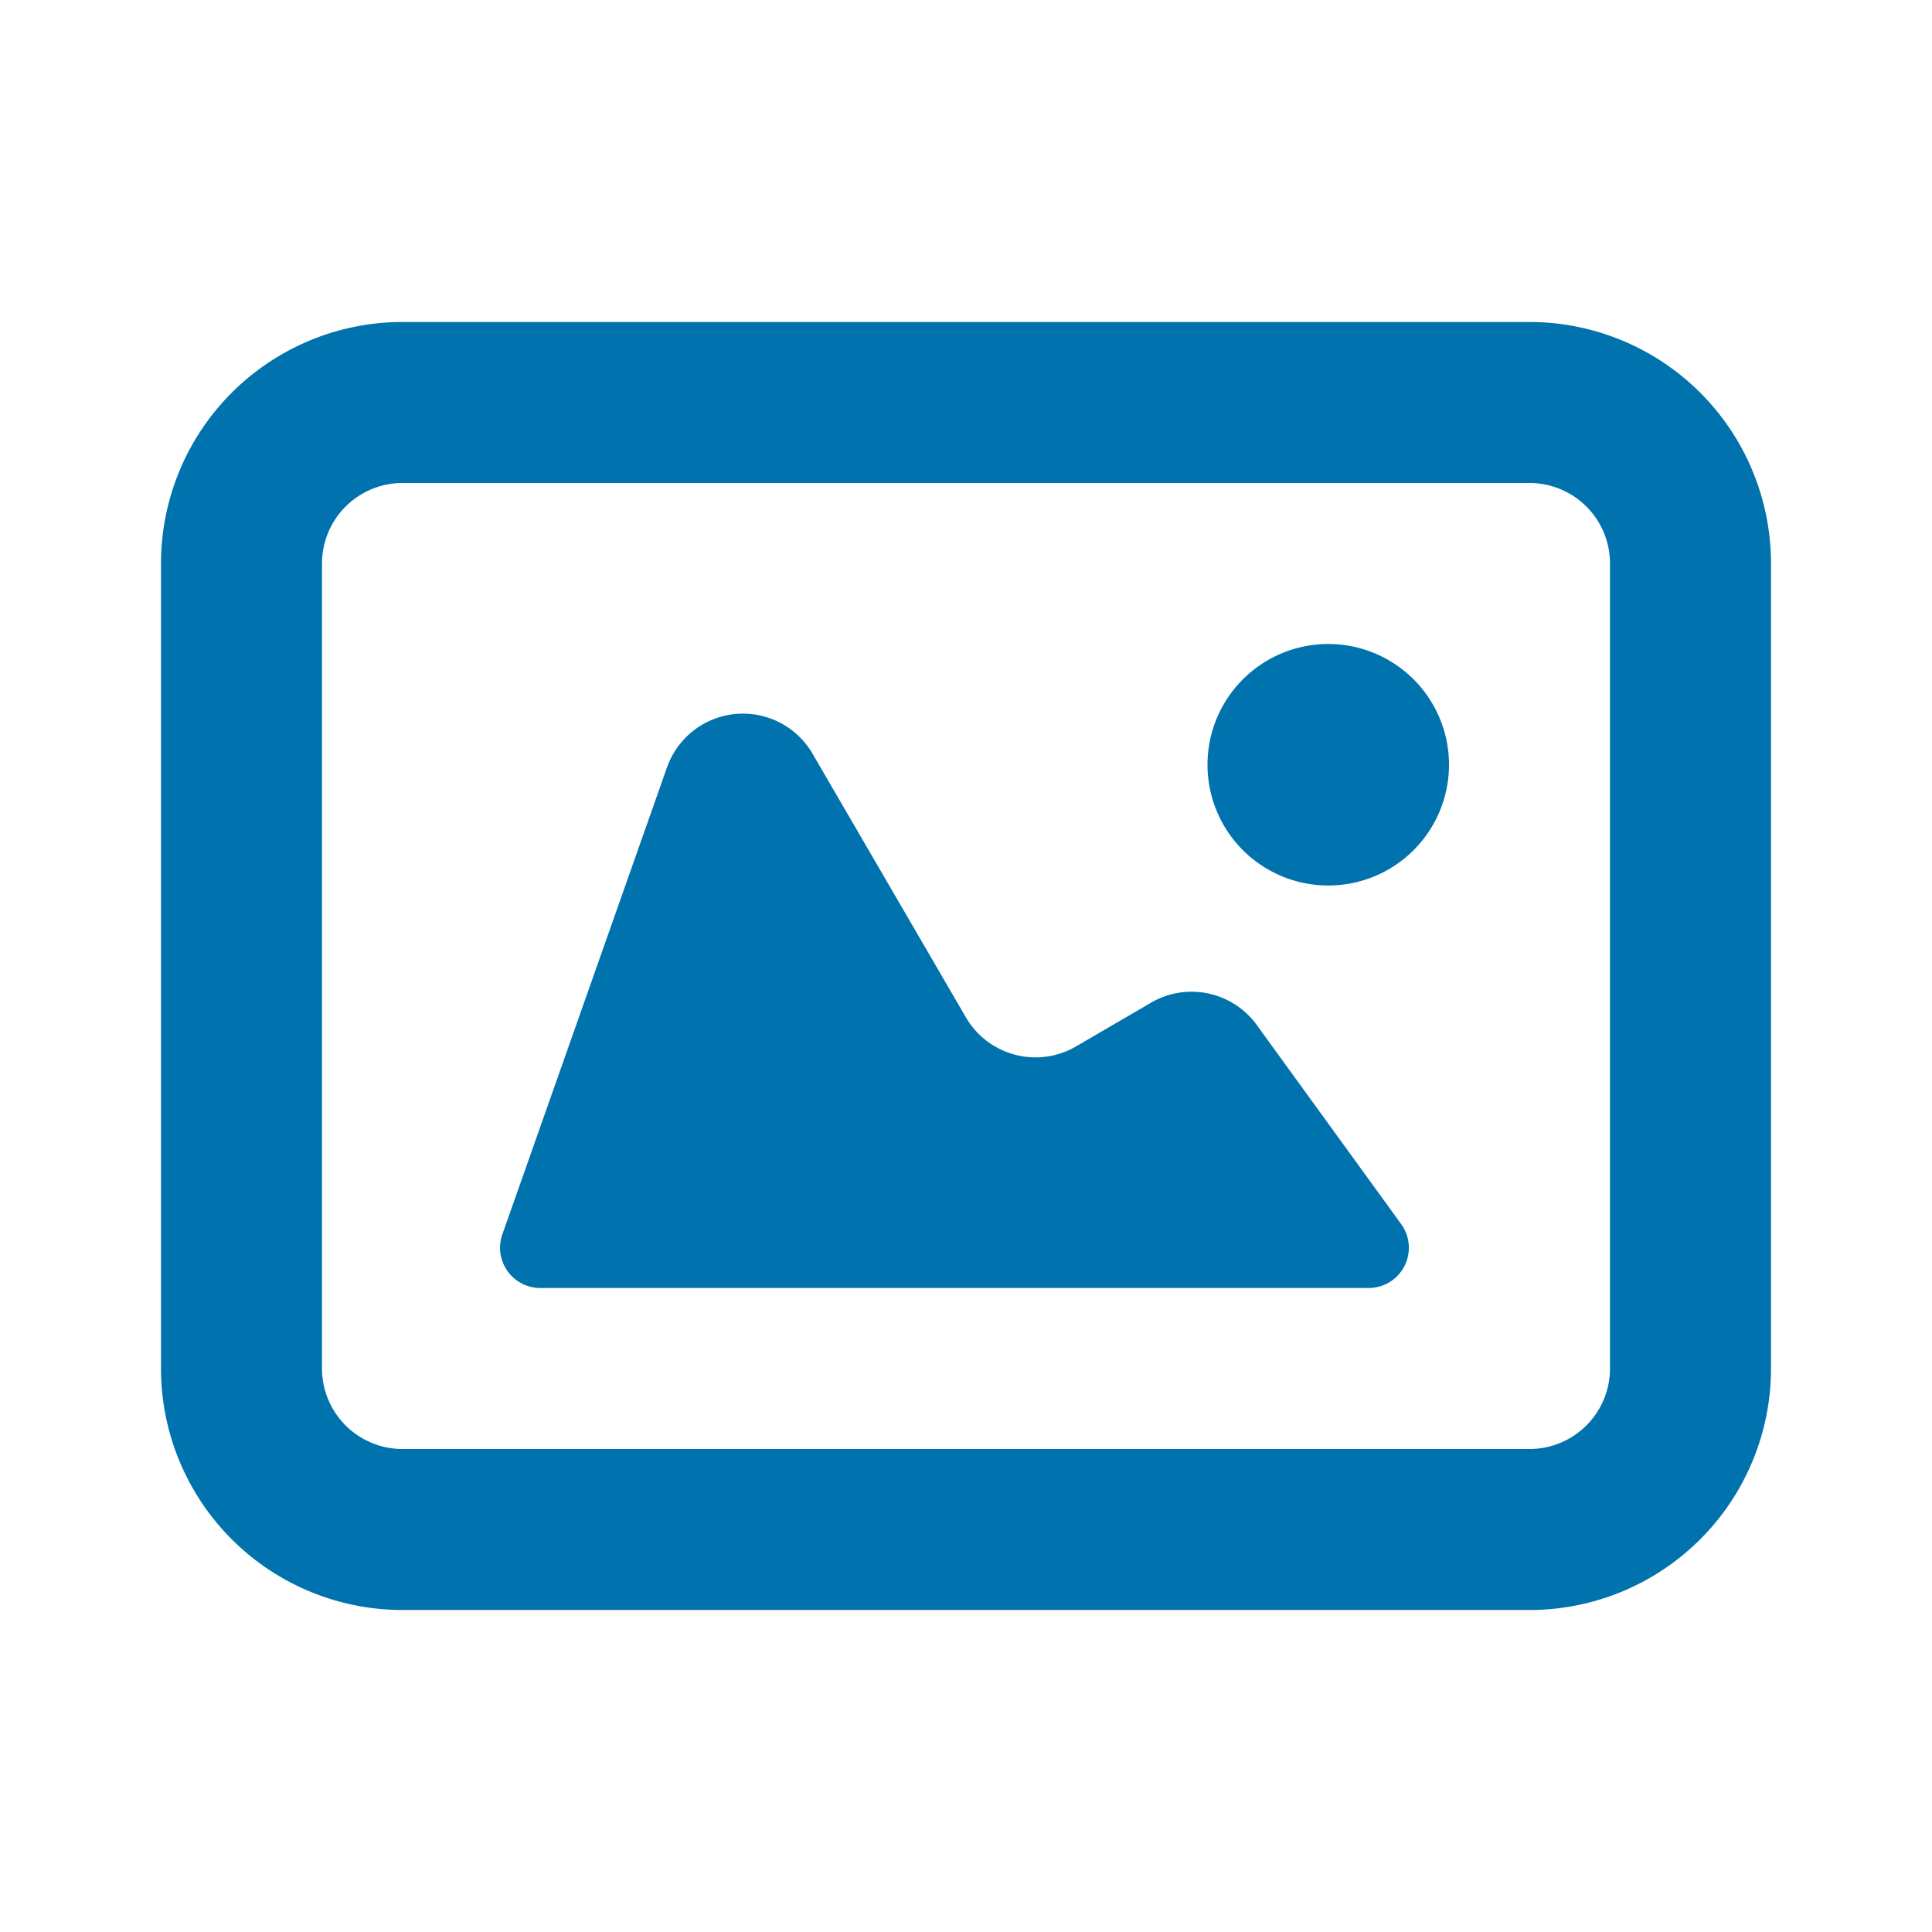 <svg xmlns="http://www.w3.org/2000/svg" xmlns:xlink="http://www.w3.org/1999/xlink" viewBox="0 0 48 48"><defs><style>.cls-1{fill:#0072ad;}.cls-2{opacity:0;}.cls-3{clip-path:url(#clip-path);}</style><clipPath id="clip-path"><rect class="cls-1" width="48" height="48"/></clipPath></defs><g id="icones"><path class="cls-1" d="M38,8H10a6,6,0,0,0-6,6V34a6,6,0,0,0,6,6H38a6,6,0,0,0,6-6V14a6,6,0,0,0-6-6m2,26a2,2,0,0,1-2,2H10a2,2,0,0,1-2-2V14a2,2,0,0,1,2-2H38a2,2,0,0,1,2,2Z"/><path class="cls-1" d="M31.22,25.46a2,2,0,0,0-2.62-.55L26.73,26A2,2,0,0,1,24,25.28l-3.81-6.55a2,2,0,0,0-3.62.34l-4.09,11.6A1,1,0,0,0,13.41,32H34a1,1,0,0,0,.81-1.59Z"/><path class="cls-1" d="M33,16a3,3,0,1,0,3,3,3,3,0,0,0-3-3"/><g class="cls-2"><rect class="cls-1" width="48" height="48"/><g class="cls-3"><g class="cls-2"><rect class="cls-1" width="48" height="48"/><g class="cls-3"><rect class="cls-1" width="48" height="48"/></g></g></g></g></g></svg>